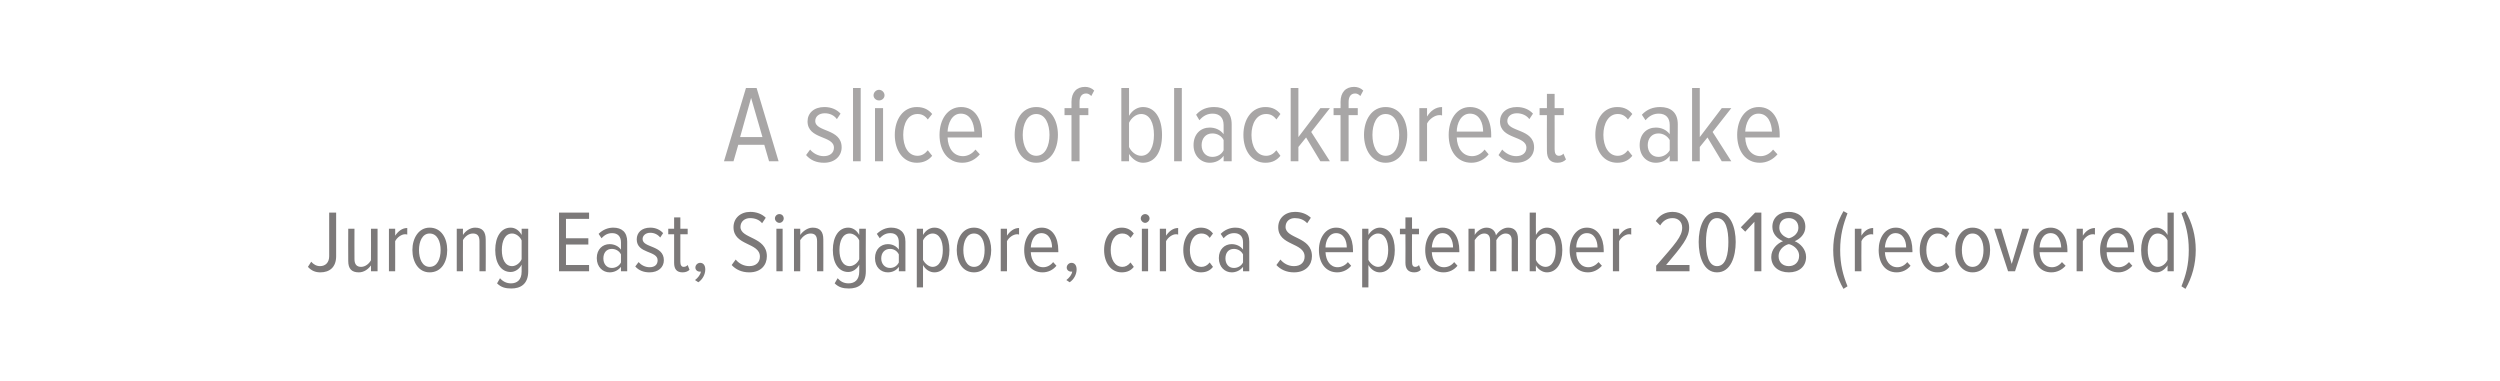 <?xml version="1.0" standalone="no"?><!DOCTYPE svg PUBLIC "-//W3C//DTD SVG 1.1//EN" "http://www.w3.org/Graphics/SVG/1.1/DTD/svg11.dtd"><svg xmlns="http://www.w3.org/2000/svg" version="1.1" width="682px" height="104px" viewBox="0 0 682 104">  <desc>A slice of blackforest cake Jurong East, Singapore, circa September 2018 (recovered)</desc>  <defs/>  <g id="Polygon142200">    <path d="M 84 72.8 C 84 72.8 84.9 71.4 84.9 71.4 C 85.5 72.1 86.3 72.6 87.3 72.6 C 88.8 72.6 89.8 71.6 89.8 69.9 C 89.8 69.87 89.8 58 89.8 58 L 91.7 58 C 91.7 58 91.7 69.92 91.7 69.9 C 91.7 72.9 89.9 74.3 87.4 74.3 C 86.1 74.3 85 73.9 84 72.8 Z M 101.2 74 C 101.2 74 101.23 72.42 101.2 72.4 C 100.5 73.4 99.3 74.3 97.9 74.3 C 95.9 74.3 95 73.3 95 71.2 C 94.96 71.22 95 62.4 95 62.4 L 96.7 62.4 C 96.7 62.4 96.67 70.71 96.7 70.7 C 96.7 72.2 97.4 72.8 98.5 72.8 C 99.7 72.8 100.7 71.9 101.2 71 C 101.23 70.98 101.2 62.4 101.2 62.4 L 103 62.4 L 103 74 L 101.2 74 Z M 106.1 74 L 106.1 62.4 L 107.8 62.4 C 107.8 62.4 107.83 64.28 107.8 64.3 C 108.6 63.1 109.7 62.2 111.1 62.2 C 111.1 62.2 111.1 64 111.1 64 C 110.9 63.9 110.7 63.9 110.5 63.9 C 109.5 63.9 108.3 64.8 107.8 65.8 C 107.83 65.79 107.8 74 107.8 74 L 106.1 74 Z M 112.5 68.2 C 112.5 65 114.2 62.1 117.2 62.1 C 120.4 62.1 122 65 122 68.2 C 122 71.5 120.4 74.3 117.2 74.3 C 114.2 74.3 112.5 71.5 112.5 68.2 Z M 120.2 68.2 C 120.2 65.9 119.3 63.7 117.2 63.7 C 115.2 63.7 114.3 65.9 114.3 68.2 C 114.3 70.6 115.2 72.8 117.2 72.8 C 119.3 72.8 120.2 70.6 120.2 68.2 Z M 130.8 74 C 130.8 74 130.82 65.77 130.8 65.8 C 130.8 64.2 130.1 63.7 129 63.7 C 127.8 63.7 126.8 64.6 126.3 65.5 C 126.26 65.53 126.3 74 126.3 74 L 124.6 74 L 124.6 62.4 L 126.3 62.4 C 126.3 62.4 126.26 64.09 126.3 64.1 C 126.9 63.1 128.2 62.1 129.6 62.1 C 131.6 62.1 132.5 63.2 132.5 65.3 C 132.55 65.29 132.5 74 132.5 74 L 130.8 74 Z M 135.6 77.3 C 135.6 77.3 136.4 75.9 136.4 75.9 C 137.2 76.8 138.2 77.3 139.4 77.3 C 141 77.3 142.3 76.4 142.3 74.1 C 142.3 74.1 142.3 72.2 142.3 72.2 C 141.7 73.4 140.5 74.2 139.3 74.2 C 136.7 74.2 135.1 71.8 135.1 68.2 C 135.1 64.6 136.7 62.1 139.3 62.1 C 140.5 62.1 141.6 62.8 142.3 64.1 C 142.34 64.11 142.3 62.4 142.3 62.4 L 144.1 62.4 C 144.1 62.4 144.07 74 144.1 74 C 144.1 77.6 141.9 78.7 139.5 78.7 C 137.9 78.7 136.7 78.4 135.6 77.3 Z M 142.3 70.7 C 142.3 70.7 142.3 65.6 142.3 65.6 C 141.9 64.6 140.8 63.7 139.7 63.7 C 137.8 63.7 136.9 65.7 136.9 68.2 C 136.9 70.7 137.8 72.6 139.7 72.6 C 140.8 72.6 141.9 71.7 142.3 70.7 Z M 152.5 74 L 152.5 58 L 160.7 58 L 160.7 59.7 L 154.4 59.7 L 154.4 65 L 160.5 65 L 160.5 66.7 L 154.4 66.7 L 154.4 72.3 L 160.7 72.3 L 160.7 74 L 152.5 74 Z M 169.4 74 C 169.4 74 169.39 72.78 169.4 72.8 C 168.6 73.8 167.5 74.3 166.3 74.3 C 164.5 74.3 162.8 72.9 162.8 70.4 C 162.8 68 164.4 66.6 166.3 66.6 C 167.5 66.6 168.7 67.1 169.4 68.1 C 169.4 68.1 169.4 66.1 169.4 66.1 C 169.4 64.5 168.5 63.6 167 63.6 C 165.9 63.6 165 64 164.1 65 C 164.1 65 163.3 63.8 163.3 63.8 C 164.4 62.7 165.8 62.1 167.3 62.1 C 169.6 62.1 171.1 63.3 171.1 65.9 C 171.11 65.91 171.1 74 171.1 74 L 169.4 74 Z M 169.4 71.6 C 169.4 71.6 169.4 69.4 169.4 69.4 C 168.9 68.4 167.9 67.9 166.9 67.9 C 165.4 67.9 164.6 69 164.6 70.5 C 164.6 71.9 165.4 73.1 166.9 73.1 C 167.9 73.1 168.9 72.6 169.4 71.6 Z M 173.3 72.7 C 173.3 72.7 174.2 71.5 174.2 71.5 C 174.9 72.3 176 72.9 177.2 72.9 C 178.6 72.9 179.4 72.2 179.4 71 C 179.4 68.3 173.7 69.3 173.7 65.3 C 173.7 63.5 175 62.1 177.4 62.1 C 178.9 62.1 180.1 62.7 180.9 63.6 C 180.9 63.6 180.1 64.8 180.1 64.8 C 179.5 64 178.5 63.5 177.4 63.5 C 176.1 63.5 175.3 64.3 175.3 65.2 C 175.3 67.7 181.1 66.8 181.1 71 C 181.1 72.9 179.6 74.3 177.2 74.3 C 175.6 74.3 174.3 73.8 173.3 72.7 Z M 183.9 71.7 C 183.88 71.7 183.9 63.9 183.9 63.9 L 182.3 63.9 L 182.3 62.4 L 183.9 62.4 L 183.9 59.3 L 185.6 59.3 L 185.6 62.4 L 187.6 62.4 L 187.6 63.9 L 185.6 63.9 C 185.6 63.9 185.61 71.39 185.6 71.4 C 185.6 72.3 185.9 72.8 186.5 72.8 C 187 72.8 187.3 72.6 187.6 72.3 C 187.6 72.3 188.1 73.6 188.1 73.6 C 187.7 74 187.1 74.3 186.2 74.3 C 184.6 74.3 183.9 73.4 183.9 71.7 Z M 190.5 77 C 190.5 77 189.6 76.4 189.6 76.4 C 190.4 75.8 191.1 74.9 191.2 74.1 C 191.1 74.1 191 74.1 190.9 74.1 C 190.2 74.1 189.7 73.6 189.7 73 C 189.7 72.3 190.3 71.7 191 71.7 C 191.8 71.7 192.4 72.3 192.4 73.5 C 192.4 74.9 191.6 76.3 190.5 77 Z M 199.6 72.3 C 199.6 72.3 200.7 70.8 200.7 70.8 C 201.5 71.8 202.8 72.6 204.4 72.6 C 206.4 72.6 207.3 71.4 207.3 70 C 207.3 66.1 200.1 67.1 200.1 62 C 200.1 59.5 202 57.8 204.7 57.8 C 206.4 57.8 207.9 58.4 208.9 59.4 C 208.9 59.4 207.9 60.9 207.9 60.9 C 207.1 59.9 205.9 59.5 204.6 59.5 C 203.2 59.5 202 60.4 202 61.9 C 202 65.2 209.2 64.5 209.2 69.9 C 209.2 72.2 207.7 74.3 204.4 74.3 C 202.3 74.3 200.7 73.5 199.6 72.3 Z M 211.4 59.6 C 211.4 58.9 212 58.4 212.6 58.4 C 213.3 58.4 213.8 58.9 213.8 59.6 C 213.8 60.2 213.3 60.8 212.6 60.8 C 212 60.8 211.4 60.2 211.4 59.6 Z M 211.8 74 L 211.8 62.4 L 213.5 62.4 L 213.5 74 L 211.8 74 Z M 222.9 74 C 222.9 74 222.9 65.77 222.9 65.8 C 222.9 64.2 222.2 63.7 221.1 63.7 C 219.9 63.7 218.9 64.6 218.3 65.5 C 218.34 65.53 218.3 74 218.3 74 L 216.6 74 L 216.6 62.4 L 218.3 62.4 C 218.3 62.4 218.34 64.09 218.3 64.1 C 219 63.1 220.3 62.1 221.7 62.1 C 223.7 62.1 224.6 63.2 224.6 65.3 C 224.63 65.29 224.6 74 224.6 74 L 222.9 74 Z M 227.7 77.3 C 227.7 77.3 228.5 75.9 228.5 75.9 C 229.3 76.8 230.2 77.3 231.5 77.3 C 233.1 77.3 234.4 76.4 234.4 74.1 C 234.4 74.1 234.4 72.2 234.4 72.2 C 233.8 73.4 232.6 74.2 231.4 74.2 C 228.8 74.2 227.2 71.8 227.2 68.2 C 227.2 64.6 228.8 62.1 231.4 62.1 C 232.6 62.1 233.7 62.8 234.4 64.1 C 234.42 64.11 234.4 62.4 234.4 62.4 L 236.2 62.4 C 236.2 62.4 236.15 74 236.2 74 C 236.2 77.6 234 78.7 231.6 78.7 C 230 78.7 228.8 78.4 227.7 77.3 Z M 234.4 70.7 C 234.4 70.7 234.4 65.6 234.4 65.6 C 234 64.6 232.9 63.7 231.8 63.7 C 229.9 63.7 229 65.7 229 68.2 C 229 70.7 229.9 72.6 231.8 72.6 C 232.9 72.6 234 71.7 234.4 70.7 Z M 245.2 74 C 245.2 74 245.25 72.78 245.2 72.8 C 244.5 73.8 243.4 74.3 242.2 74.3 C 240.3 74.3 238.7 72.9 238.7 70.4 C 238.7 68 240.3 66.6 242.2 66.6 C 243.4 66.6 244.5 67.1 245.2 68.1 C 245.2 68.1 245.2 66.1 245.2 66.1 C 245.2 64.5 244.4 63.6 242.9 63.6 C 241.8 63.6 240.9 64 240 65 C 240 65 239.2 63.8 239.2 63.8 C 240.3 62.7 241.7 62.1 243.1 62.1 C 245.4 62.1 247 63.3 247 65.9 C 246.98 65.91 247 74 247 74 L 245.2 74 Z M 245.2 71.6 C 245.2 71.6 245.2 69.4 245.2 69.4 C 244.7 68.4 243.8 67.9 242.8 67.9 C 241.3 67.9 240.4 69 240.4 70.5 C 240.4 71.9 241.3 73.1 242.8 73.1 C 243.8 73.1 244.7 72.6 245.2 71.6 Z M 251.8 72.3 C 251.82 72.35 251.8 78.4 251.8 78.4 L 250.1 78.4 L 250.1 62.4 L 251.8 62.4 C 251.8 62.4 251.82 64.09 251.8 64.1 C 252.5 62.9 253.6 62.1 254.9 62.1 C 257.5 62.1 259 64.6 259 68.2 C 259 71.8 257.5 74.3 254.9 74.3 C 253.7 74.3 252.5 73.6 251.8 72.3 Z M 257.2 68.2 C 257.2 65.7 256.3 63.7 254.4 63.7 C 253.4 63.7 252.3 64.5 251.8 65.6 C 251.8 65.6 251.8 70.9 251.8 70.9 C 252.3 71.9 253.4 72.8 254.4 72.8 C 256.3 72.8 257.2 70.7 257.2 68.2 Z M 261 68.2 C 261 65 262.6 62.1 265.7 62.1 C 268.8 62.1 270.4 65 270.4 68.2 C 270.4 71.5 268.8 74.3 265.7 74.3 C 262.6 74.3 261 71.5 261 68.2 Z M 268.6 68.2 C 268.6 65.9 267.8 63.7 265.7 63.7 C 263.7 63.7 262.8 65.9 262.8 68.2 C 262.8 70.6 263.7 72.8 265.7 72.8 C 267.8 72.8 268.6 70.6 268.6 68.2 Z M 273 74 L 273 62.4 L 274.7 62.4 C 274.7 62.4 274.74 64.28 274.7 64.3 C 275.5 63.1 276.6 62.2 278 62.2 C 278 62.2 278 64 278 64 C 277.8 63.9 277.6 63.9 277.5 63.9 C 276.4 63.9 275.2 64.8 274.7 65.8 C 274.74 65.79 274.7 74 274.7 74 L 273 74 Z M 279.4 68.2 C 279.4 64.9 281.2 62.1 284.2 62.1 C 287.2 62.1 288.7 64.9 288.7 68.3 C 288.74 68.27 288.7 68.8 288.7 68.8 C 288.7 68.8 281.22 68.79 281.2 68.8 C 281.3 71.1 282.5 72.9 284.6 72.9 C 285.6 72.9 286.6 72.4 287.3 71.5 C 287.3 71.5 288.2 72.5 288.2 72.5 C 287.3 73.6 286 74.3 284.4 74.3 C 281.3 74.3 279.4 71.8 279.4 68.2 Z M 284.1 63.6 C 282.1 63.6 281.3 65.8 281.2 67.5 C 281.2 67.5 287 67.5 287 67.5 C 287 65.7 286.2 63.6 284.1 63.6 Z M 291.8 77 C 291.8 77 290.9 76.4 290.9 76.4 C 291.7 75.8 292.4 74.9 292.5 74.1 C 292.4 74.1 292.3 74.1 292.2 74.1 C 291.5 74.1 291 73.6 291 73 C 291 72.3 291.6 71.7 292.3 71.7 C 293.1 71.7 293.7 72.3 293.7 73.5 C 293.7 74.9 292.9 76.3 291.8 77 Z M 301.2 68.2 C 301.2 64.8 303 62.1 306 62.1 C 307.6 62.1 308.6 62.8 309.3 63.7 C 309.3 63.7 308.4 64.9 308.4 64.9 C 307.8 64 307 63.7 306.2 63.7 C 304.1 63.7 303 65.7 303 68.2 C 303 70.7 304.1 72.8 306.2 72.8 C 307 72.8 307.8 72.4 308.4 71.6 C 308.4 71.6 309.3 72.8 309.3 72.8 C 308.6 73.7 307.6 74.3 306 74.3 C 303 74.3 301.2 71.6 301.2 68.2 Z M 311.2 59.6 C 311.2 58.9 311.8 58.4 312.4 58.4 C 313 58.4 313.6 58.9 313.6 59.6 C 313.6 60.2 313 60.8 312.4 60.8 C 311.8 60.8 311.2 60.2 311.2 59.6 Z M 311.5 74 L 311.5 62.4 L 313.2 62.4 L 313.2 74 L 311.5 74 Z M 316.4 74 L 316.4 62.4 L 318.1 62.4 C 318.1 62.4 318.11 64.28 318.1 64.3 C 318.9 63.1 320 62.2 321.4 62.2 C 321.4 62.2 321.4 64 321.4 64 C 321.2 63.9 321 63.9 320.8 63.9 C 319.8 63.9 318.6 64.8 318.1 65.8 C 318.11 65.79 318.1 74 318.1 74 L 316.4 74 Z M 322.8 68.2 C 322.8 64.8 324.6 62.1 327.6 62.1 C 329.2 62.1 330.2 62.8 330.9 63.7 C 330.9 63.7 330 64.9 330 64.9 C 329.4 64 328.6 63.7 327.8 63.7 C 325.7 63.7 324.6 65.7 324.6 68.2 C 324.6 70.7 325.7 72.8 327.8 72.8 C 328.6 72.8 329.4 72.4 330 71.6 C 330 71.6 330.9 72.8 330.9 72.8 C 330.2 73.7 329.2 74.3 327.6 74.3 C 324.6 74.3 322.8 71.6 322.8 68.2 Z M 339.1 74 C 339.1 74 339.09 72.78 339.1 72.8 C 338.3 73.8 337.2 74.3 336 74.3 C 334.2 74.3 332.5 72.9 332.5 70.4 C 332.5 68 334.1 66.6 336 66.6 C 337.2 66.6 338.4 67.1 339.1 68.1 C 339.1 68.1 339.1 66.1 339.1 66.1 C 339.1 64.5 338.2 63.6 336.7 63.6 C 335.6 63.6 334.7 64 333.8 65 C 333.8 65 333 63.8 333 63.8 C 334.1 62.7 335.5 62.1 337 62.1 C 339.3 62.1 340.8 63.3 340.8 65.9 C 340.81 65.91 340.8 74 340.8 74 L 339.1 74 Z M 339.1 71.6 C 339.1 71.6 339.1 69.4 339.1 69.4 C 338.6 68.4 337.6 67.9 336.6 67.9 C 335.1 67.9 334.3 69 334.3 70.5 C 334.3 71.9 335.1 73.1 336.6 73.1 C 337.6 73.1 338.6 72.6 339.1 71.6 Z M 348.2 72.3 C 348.2 72.3 349.3 70.8 349.3 70.8 C 350.1 71.8 351.4 72.6 353 72.6 C 355 72.6 355.9 71.4 355.9 70 C 355.9 66.1 348.7 67.1 348.7 62 C 348.7 59.5 350.6 57.8 353.3 57.8 C 355.1 57.8 356.5 58.4 357.6 59.4 C 357.6 59.4 356.6 60.9 356.6 60.9 C 355.7 59.9 354.5 59.5 353.2 59.5 C 351.8 59.5 350.7 60.4 350.7 61.9 C 350.7 65.2 357.9 64.5 357.9 69.9 C 357.9 72.2 356.3 74.3 353 74.3 C 350.9 74.3 349.3 73.5 348.2 72.3 Z M 359.8 68.2 C 359.8 64.9 361.6 62.1 364.5 62.1 C 367.6 62.1 369.1 64.9 369.1 68.3 C 369.11 68.27 369.1 68.8 369.1 68.8 C 369.1 68.8 361.6 68.79 361.6 68.8 C 361.7 71.1 362.9 72.9 364.9 72.9 C 365.9 72.9 367 72.4 367.7 71.5 C 367.7 71.5 368.6 72.5 368.6 72.5 C 367.7 73.6 366.3 74.3 364.8 74.3 C 361.7 74.3 359.8 71.8 359.8 68.2 Z M 364.5 63.6 C 362.5 63.6 361.6 65.8 361.6 67.5 C 361.6 67.5 367.4 67.5 367.4 67.5 C 367.4 65.7 366.6 63.6 364.5 63.6 Z M 373.3 72.3 C 373.33 72.35 373.3 78.4 373.3 78.4 L 371.6 78.4 L 371.6 62.4 L 373.3 62.4 C 373.3 62.4 373.33 64.09 373.3 64.1 C 374 62.9 375.2 62.1 376.4 62.1 C 379 62.1 380.5 64.6 380.5 68.2 C 380.5 71.8 379 74.3 376.4 74.3 C 375.2 74.3 374.1 73.6 373.3 72.3 Z M 378.7 68.2 C 378.7 65.7 377.8 63.7 375.9 63.7 C 374.9 63.7 373.8 64.5 373.3 65.6 C 373.3 65.6 373.3 70.9 373.3 70.9 C 373.8 71.9 374.9 72.8 375.9 72.8 C 377.8 72.8 378.7 70.7 378.7 68.2 Z M 383.4 71.7 C 383.44 71.7 383.4 63.9 383.4 63.9 L 381.9 63.9 L 381.9 62.4 L 383.4 62.4 L 383.4 59.3 L 385.2 59.3 L 385.2 62.4 L 387.1 62.4 L 387.1 63.9 L 385.2 63.9 C 385.2 63.9 385.16 71.39 385.2 71.4 C 385.2 72.3 385.4 72.8 386.1 72.8 C 386.5 72.8 386.9 72.6 387.1 72.3 C 387.1 72.3 387.6 73.6 387.6 73.6 C 387.2 74 386.7 74.3 385.8 74.3 C 384.2 74.3 383.4 73.4 383.4 71.7 Z M 388.8 68.2 C 388.8 64.9 390.6 62.1 393.5 62.1 C 396.6 62.1 398.1 64.9 398.1 68.3 C 398.12 68.27 398.1 68.8 398.1 68.8 C 398.1 68.8 390.61 68.79 390.6 68.8 C 390.7 71.1 391.9 72.9 393.9 72.9 C 395 72.9 396 72.4 396.7 71.5 C 396.7 71.5 397.6 72.5 397.6 72.5 C 396.7 73.6 395.4 74.3 393.8 74.3 C 390.7 74.3 388.8 71.8 388.8 68.2 Z M 393.5 63.6 C 391.5 63.6 390.7 65.8 390.6 67.5 C 390.6 67.5 396.4 67.5 396.4 67.5 C 396.4 65.7 395.6 63.6 393.5 63.6 Z M 412.4 74 C 412.4 74 412.36 65.63 412.4 65.6 C 412.4 64.4 411.9 63.7 410.7 63.7 C 409.7 63.7 408.7 64.6 408.2 65.5 C 408.23 65.53 408.2 74 408.2 74 L 406.5 74 C 406.5 74 406.5 65.63 406.5 65.6 C 406.5 64.4 406 63.7 404.9 63.7 C 403.8 63.7 402.9 64.6 402.3 65.5 C 402.35 65.53 402.3 74 402.3 74 L 400.6 74 L 400.6 62.4 L 402.3 62.4 C 402.3 62.4 402.35 64.09 402.3 64.1 C 402.8 63.2 404.1 62.1 405.5 62.1 C 407 62.1 407.9 63 408.1 64.2 C 408.7 63.2 410 62.1 411.4 62.1 C 413.1 62.1 414.1 63.1 414.1 65.2 C 414.08 65.17 414.1 74 414.1 74 L 412.4 74 Z M 421.6 72.8 C 423.5 72.8 424.4 70.7 424.4 68.2 C 424.4 65.7 423.5 63.7 421.6 63.7 C 420.5 63.7 419.4 64.6 419 65.6 C 419 65.6 419 70.9 419 70.9 C 419.4 71.9 420.5 72.8 421.6 72.8 Z M 417.3 74 L 417.3 58 L 419 58 C 419 58 418.96 64.11 419 64.1 C 419.7 62.8 420.8 62.1 422 62.1 C 424.6 62.1 426.2 64.6 426.2 68.2 C 426.2 71.9 424.6 74.3 422 74.3 C 420.8 74.3 419.6 73.5 419 72.4 C 418.96 72.37 419 74 419 74 L 417.3 74 Z M 428.2 68.2 C 428.2 64.9 430 62.1 432.9 62.1 C 435.9 62.1 437.5 64.9 437.5 68.3 C 437.48 68.27 437.5 68.8 437.5 68.8 C 437.5 68.8 429.97 68.79 430 68.8 C 430 71.1 431.2 72.9 433.3 72.9 C 434.3 72.9 435.3 72.4 436.1 71.5 C 436.1 71.5 437 72.5 437 72.5 C 436 73.6 434.7 74.3 433.2 74.3 C 430.1 74.3 428.2 71.8 428.2 68.2 Z M 432.9 63.6 C 430.8 63.6 430 65.8 430 67.5 C 430 67.5 435.8 67.5 435.8 67.5 C 435.8 65.7 435 63.6 432.9 63.6 Z M 440 74 L 440 62.4 L 441.7 62.4 C 441.7 62.4 441.71 64.28 441.7 64.3 C 442.5 63.1 443.6 62.2 445 62.2 C 445 62.2 445 64 445 64 C 444.8 63.9 444.6 63.9 444.4 63.9 C 443.4 63.9 442.2 64.8 441.7 65.8 C 441.71 65.79 441.7 74 441.7 74 L 440 74 Z M 451.8 74 C 451.8 74 451.83 72.47 451.8 72.5 C 457.1 66.4 458.9 64.5 458.9 62.1 C 458.9 60.4 457.7 59.5 456.3 59.5 C 454.8 59.5 453.7 60.2 452.9 61.5 C 452.9 61.5 451.7 60.3 451.7 60.3 C 452.7 58.7 454.3 57.8 456.3 57.8 C 458.8 57.8 460.8 59.4 460.8 62.1 C 460.8 64.8 458.8 67.2 454.5 72.3 C 454.55 72.32 460.9 72.3 460.9 72.3 L 460.9 74 L 451.8 74 Z M 463.4 66 C 463.4 62.2 464.7 57.8 468.4 57.8 C 472.2 57.8 473.5 62.2 473.5 66 C 473.5 69.9 472.2 74.3 468.4 74.3 C 464.7 74.3 463.4 69.9 463.4 66 Z M 471.5 66 C 471.5 62.9 470.9 59.5 468.4 59.5 C 466 59.5 465.4 62.9 465.4 66 C 465.4 69.2 466 72.6 468.4 72.6 C 470.9 72.6 471.5 69.2 471.5 66 Z M 478.6 74 L 478.6 60.5 L 476.1 63.2 L 474.9 62 L 478.8 58 L 480.5 58 L 480.5 74 L 478.6 74 Z M 483.2 70.1 C 483.2 68 484.8 66.4 486.4 65.8 C 485 65.2 483.5 63.9 483.5 61.9 C 483.5 59.1 485.7 57.8 488 57.8 C 490.3 57.8 492.5 59.1 492.5 61.9 C 492.5 63.9 491 65.2 489.6 65.8 C 491.1 66.4 492.7 68 492.7 70.1 C 492.7 72.7 490.8 74.3 488 74.3 C 485.2 74.3 483.2 72.7 483.2 70.1 Z M 490.6 62.1 C 490.6 60.5 489.5 59.5 488 59.5 C 486.4 59.5 485.4 60.5 485.4 62.1 C 485.4 64.1 487.4 64.9 488 65 C 488.6 64.9 490.6 64.1 490.6 62.1 Z M 490.8 69.8 C 490.8 67.7 488.7 66.7 488 66.6 C 487.3 66.7 485.2 67.7 485.2 69.9 C 485.2 71.6 486.4 72.6 488 72.6 C 489.5 72.6 490.8 71.6 490.8 69.8 Z M 502.9 78.8 C 501.1 75.7 500.1 72.1 500.1 68.2 C 500.1 64.3 501.1 60.7 502.9 57.6 C 502.9 57.6 504 58.2 504 58.2 C 502.8 61.3 502 64.2 502 68.2 C 502 72.2 502.8 75.1 504 78.1 C 504 78.1 502.9 78.8 502.9 78.8 Z M 506 74 L 506 62.4 L 507.8 62.4 C 507.8 62.4 507.75 64.28 507.8 64.3 C 508.5 63.1 509.6 62.2 511 62.2 C 511 62.2 511 64 511 64 C 510.8 63.9 510.7 63.9 510.5 63.9 C 509.4 63.9 508.2 64.8 507.8 65.8 C 507.75 65.79 507.8 74 507.8 74 L 506 74 Z M 512.5 68.2 C 512.5 64.9 514.2 62.1 517.2 62.1 C 520.2 62.1 521.7 64.9 521.7 68.3 C 521.75 68.27 521.7 68.8 521.7 68.8 C 521.7 68.8 514.23 68.79 514.2 68.8 C 514.3 71.1 515.5 72.9 517.6 72.9 C 518.6 72.9 519.6 72.4 520.3 71.5 C 520.3 71.5 521.2 72.5 521.2 72.5 C 520.3 73.6 519 74.3 517.4 74.3 C 514.3 74.3 512.5 71.8 512.5 68.2 Z M 517.1 63.6 C 515.1 63.6 514.3 65.8 514.2 67.5 C 514.2 67.5 520 67.5 520 67.5 C 520 65.7 519.2 63.6 517.1 63.6 Z M 523.7 68.2 C 523.7 64.8 525.5 62.1 528.5 62.1 C 530.1 62.1 531.1 62.8 531.8 63.7 C 531.8 63.7 530.9 64.9 530.9 64.9 C 530.2 64 529.5 63.7 528.6 63.7 C 526.6 63.7 525.5 65.7 525.5 68.2 C 525.5 70.7 526.6 72.8 528.6 72.8 C 529.5 72.8 530.2 72.4 530.9 71.6 C 530.9 71.6 531.8 72.8 531.8 72.8 C 531.1 73.7 530.1 74.3 528.5 74.3 C 525.5 74.3 523.7 71.6 523.7 68.2 Z M 533.4 68.2 C 533.4 65 535.1 62.1 538.1 62.1 C 541.3 62.1 542.9 65 542.9 68.2 C 542.9 71.5 541.3 74.3 538.1 74.3 C 535.1 74.3 533.4 71.5 533.4 68.2 Z M 541.1 68.2 C 541.1 65.9 540.2 63.7 538.1 63.7 C 536.1 63.7 535.2 65.9 535.2 68.2 C 535.2 70.6 536.1 72.8 538.1 72.8 C 540.2 72.8 541.1 70.6 541.1 68.2 Z M 547.8 74 L 544 62.4 L 545.9 62.4 L 548.8 72 L 551.7 62.4 L 553.5 62.4 L 549.7 74 L 547.8 74 Z M 554.7 68.2 C 554.7 64.9 556.4 62.1 559.4 62.1 C 562.4 62.1 564 64.9 564 68.3 C 563.96 68.27 564 68.8 564 68.8 C 564 68.8 556.45 68.79 556.4 68.8 C 556.5 71.1 557.7 72.9 559.8 72.9 C 560.8 72.9 561.8 72.4 562.5 71.5 C 562.5 71.5 563.5 72.5 563.5 72.5 C 562.5 73.6 561.2 74.3 559.6 74.3 C 556.5 74.3 554.7 71.8 554.7 68.2 Z M 559.4 63.6 C 557.3 63.6 556.5 65.8 556.4 67.5 C 556.4 67.5 562.3 67.5 562.3 67.5 C 562.2 65.7 561.5 63.6 559.4 63.6 Z M 566.5 74 L 566.5 62.4 L 568.2 62.4 C 568.2 62.4 568.18 64.28 568.2 64.3 C 568.9 63.1 570.1 62.2 571.5 62.2 C 571.5 62.2 571.5 64 571.5 64 C 571.3 63.9 571.1 63.9 570.9 63.9 C 569.8 63.9 568.7 64.8 568.2 65.8 C 568.18 65.79 568.2 74 568.2 74 L 566.5 74 Z M 572.9 68.2 C 572.9 64.9 574.7 62.1 577.6 62.1 C 580.6 62.1 582.2 64.9 582.2 68.3 C 582.18 68.27 582.2 68.8 582.2 68.8 C 582.2 68.8 574.66 68.79 574.7 68.8 C 574.7 71.1 575.9 72.9 578 72.9 C 579 72.9 580 72.4 580.8 71.5 C 580.8 71.5 581.7 72.5 581.7 72.5 C 580.7 73.6 579.4 74.3 577.9 74.3 C 574.8 74.3 572.9 71.8 572.9 68.2 Z M 577.6 63.6 C 575.5 63.6 574.7 65.8 574.7 67.5 C 574.7 67.5 580.5 67.5 580.5 67.5 C 580.4 65.7 579.7 63.6 577.6 63.6 Z M 591.3 74 C 591.3 74 591.32 72.37 591.3 72.4 C 590.6 73.5 589.5 74.3 588.3 74.3 C 585.7 74.3 584.1 71.9 584.1 68.2 C 584.1 64.6 585.7 62.1 588.3 62.1 C 589.4 62.1 590.6 62.8 591.3 64.1 C 591.32 64.11 591.3 58 591.3 58 L 593 58 L 593 74 L 591.3 74 Z M 591.3 70.9 C 591.3 70.9 591.3 65.6 591.3 65.6 C 590.9 64.6 589.8 63.7 588.7 63.7 C 586.8 63.7 585.9 65.7 585.9 68.2 C 585.9 70.7 586.8 72.8 588.7 72.8 C 589.8 72.8 590.9 71.9 591.3 70.9 Z M 595.1 78.1 C 596.3 75.1 597.1 72.2 597.1 68.2 C 597.1 64.2 596.3 61.3 595.1 58.2 C 595.1 58.2 596.2 57.6 596.2 57.6 C 598 60.7 599 64.3 599 68.2 C 599 72.1 598 75.7 596.2 78.8 C 596.2 78.8 595.1 78.1 595.1 78.1 Z " stroke="none" fill="#7c7979"/>  </g>  <g id="Polygon142199">    <path d="M 209.8 44 L 208.5 39.5 L 201.4 39.5 L 200.1 44 L 197.5 44 L 203.5 24 L 206.4 24 L 212.4 44 L 209.8 44 Z M 204.9 26.7 L 201.9 37.4 L 208 37.4 L 204.9 26.7 Z M 219.9 42.3 C 219.9 42.3 221 40.8 221 40.8 C 221.8 41.8 223.2 42.6 224.7 42.6 C 226.4 42.6 227.5 41.7 227.5 40.3 C 227.5 36.9 220.3 38.1 220.3 33.1 C 220.3 30.9 222 29.2 224.9 29.2 C 226.8 29.2 228.3 29.9 229.3 31 C 229.3 31 228.3 32.5 228.3 32.5 C 227.6 31.5 226.4 30.9 225 30.9 C 223.4 30.9 222.4 31.8 222.4 33 C 222.4 36.1 229.6 35 229.6 40.2 C 229.6 42.6 227.7 44.4 224.8 44.4 C 222.7 44.4 221.1 43.7 219.9 42.3 Z M 232.7 44 L 232.7 24 L 234.8 24 L 234.8 44 L 232.7 44 Z M 238.3 26 C 238.3 25.2 239 24.5 239.8 24.5 C 240.6 24.5 241.3 25.2 241.3 26 C 241.3 26.8 240.6 27.4 239.8 27.4 C 239 27.4 238.3 26.8 238.3 26 Z M 238.7 44 L 238.7 29.5 L 240.9 29.5 L 240.9 44 L 238.7 44 Z M 244.1 36.8 C 244.1 32.5 246.4 29.2 250.1 29.2 C 252.1 29.2 253.4 30 254.3 31.1 C 254.3 31.1 253.1 32.6 253.1 32.6 C 252.3 31.5 251.4 31.1 250.3 31.1 C 247.7 31.1 246.4 33.7 246.4 36.8 C 246.4 39.9 247.7 42.5 250.3 42.5 C 251.4 42.5 252.3 42 253.1 41 C 253.1 41 254.3 42.5 254.3 42.5 C 253.4 43.6 252.1 44.4 250.1 44.4 C 246.4 44.4 244.1 41.1 244.1 36.8 Z M 256.3 36.8 C 256.3 32.6 258.5 29.2 262.2 29.2 C 266 29.2 267.9 32.6 267.9 36.8 C 267.91 36.83 267.9 37.5 267.9 37.5 C 267.9 37.5 258.52 37.49 258.5 37.5 C 258.6 40.4 260.1 42.6 262.7 42.6 C 263.9 42.6 265.2 42 266.1 40.8 C 266.1 40.8 267.3 42.1 267.3 42.1 C 266.1 43.5 264.5 44.4 262.5 44.4 C 258.6 44.4 256.3 41.2 256.3 36.8 Z M 262.1 31 C 259.6 31 258.6 33.8 258.5 35.9 C 258.5 35.9 265.8 35.9 265.8 35.9 C 265.7 33.7 264.8 31 262.1 31 Z M 276.8 36.8 C 276.8 32.7 278.8 29.2 282.7 29.2 C 286.6 29.2 288.6 32.7 288.6 36.8 C 288.6 40.8 286.6 44.4 282.7 44.4 C 278.8 44.4 276.8 40.8 276.8 36.8 Z M 286.3 36.8 C 286.3 33.9 285.2 31.1 282.7 31.1 C 280.2 31.1 279 33.9 279 36.8 C 279 39.7 280.2 42.5 282.7 42.5 C 285.2 42.5 286.3 39.7 286.3 36.8 Z M 292.3 44 L 292.3 31.4 L 290.4 31.4 L 290.4 29.5 L 292.3 29.5 C 292.3 29.5 292.33 27.77 292.3 27.8 C 292.3 25.2 293.7 23.7 296 23.7 C 296.9 23.7 297.8 24 298.5 24.7 C 298.5 24.7 297.7 26.2 297.7 26.2 C 297.3 25.8 296.9 25.5 296.3 25.5 C 295.1 25.5 294.5 26.4 294.5 27.8 C 294.49 27.77 294.5 29.5 294.5 29.5 L 296.9 29.5 L 296.9 31.4 L 294.5 31.4 L 294.5 44 L 292.3 44 Z M 311.3 42.5 C 313.7 42.5 314.8 39.9 314.8 36.8 C 314.8 33.6 313.7 31.1 311.3 31.1 C 309.9 31.1 308.6 32.2 308 33.5 C 308 33.5 308 40.1 308 40.1 C 308.6 41.4 309.9 42.5 311.3 42.5 Z M 305.9 44 L 305.9 24 L 308 24 C 308 24 308.02 31.64 308 31.6 C 308.9 30 310.4 29.2 311.8 29.2 C 315.1 29.2 317 32.3 317 36.8 C 317 41.4 315.1 44.4 311.8 44.4 C 310.3 44.4 308.9 43.4 308 42 C 308.02 41.96 308 44 308 44 L 305.9 44 Z M 320.3 44 L 320.3 24 L 322.4 24 L 322.4 44 L 320.3 44 Z M 333.8 44 C 333.8 44 333.82 42.47 333.8 42.5 C 332.9 43.8 331.5 44.4 330 44.4 C 327.7 44.4 325.6 42.6 325.6 39.6 C 325.6 36.5 327.6 34.8 330 34.8 C 331.5 34.8 332.9 35.4 333.8 36.6 C 333.8 36.6 333.8 34.1 333.8 34.1 C 333.8 32.1 332.7 31 330.8 31 C 329.5 31 328.3 31.5 327.2 32.8 C 327.2 32.8 326.3 31.3 326.3 31.3 C 327.6 29.8 329.3 29.2 331.2 29.2 C 334.1 29.2 336 30.6 336 33.9 C 335.98 33.89 336 44 336 44 L 333.8 44 Z M 333.8 41 C 333.8 41 333.8 38.2 333.8 38.2 C 333.2 37 332 36.4 330.7 36.4 C 328.9 36.4 327.8 37.8 327.8 39.6 C 327.8 41.4 328.9 42.8 330.7 42.8 C 332 42.8 333.2 42.2 333.8 41 Z M 339.2 36.8 C 339.2 32.5 341.5 29.2 345.2 29.2 C 347.2 29.2 348.4 30 349.3 31.1 C 349.3 31.1 348.2 32.6 348.2 32.6 C 347.4 31.5 346.5 31.1 345.4 31.1 C 342.8 31.1 341.4 33.7 341.4 36.8 C 341.4 39.9 342.8 42.5 345.4 42.5 C 346.5 42.5 347.4 42 348.2 41 C 348.2 41 349.3 42.5 349.3 42.5 C 348.4 43.6 347.2 44.4 345.2 44.4 C 341.5 44.4 339.2 41.1 339.2 36.8 Z M 360.2 44 L 356.3 37.5 L 354.2 40.1 L 354.2 44 L 352.1 44 L 352.1 24 L 354.2 24 L 354.2 37.4 L 360.2 29.5 L 362.8 29.5 L 357.7 36 L 362.8 44 L 360.2 44 Z M 365.7 44 L 365.7 31.4 L 363.8 31.4 L 363.8 29.5 L 365.7 29.5 C 365.7 29.5 365.74 27.77 365.7 27.8 C 365.7 25.2 367.1 23.7 369.4 23.7 C 370.3 23.7 371.2 24 371.9 24.7 C 371.9 24.7 371.1 26.2 371.1 26.2 C 370.7 25.8 370.3 25.5 369.7 25.5 C 368.5 25.5 367.9 26.4 367.9 27.8 C 367.9 27.77 367.9 29.5 367.9 29.5 L 370.4 29.5 L 370.4 31.4 L 367.9 31.4 L 367.9 44 L 365.7 44 Z M 372.1 36.8 C 372.1 32.7 374.2 29.2 378 29.2 C 381.9 29.2 383.9 32.7 383.9 36.8 C 383.9 40.8 381.9 44.4 378 44.4 C 374.2 44.4 372.1 40.8 372.1 36.8 Z M 381.7 36.8 C 381.7 33.9 380.6 31.1 378 31.1 C 375.5 31.1 374.4 33.9 374.4 36.8 C 374.4 39.7 375.5 42.5 378 42.5 C 380.6 42.5 381.7 39.7 381.7 36.8 Z M 387.2 44 L 387.2 29.5 L 389.3 29.5 C 389.3 29.5 389.29 31.85 389.3 31.8 C 390.2 30.3 391.6 29.2 393.4 29.2 C 393.4 29.2 393.4 31.5 393.4 31.5 C 393.2 31.4 392.9 31.4 392.7 31.4 C 391.4 31.4 389.9 32.5 389.3 33.7 C 389.29 33.74 389.3 44 389.3 44 L 387.2 44 Z M 395.2 36.8 C 395.2 32.6 397.4 29.2 401 29.2 C 404.9 29.2 406.8 32.6 406.8 36.8 C 406.78 36.83 406.8 37.5 406.8 37.5 C 406.8 37.5 397.39 37.49 397.4 37.5 C 397.5 40.4 399 42.6 401.6 42.6 C 402.8 42.6 404.1 42 405 40.8 C 405 40.8 406.1 42.1 406.1 42.1 C 405 43.5 403.3 44.4 401.4 44.4 C 397.5 44.4 395.2 41.2 395.2 36.8 Z M 401 31 C 398.5 31 397.4 33.8 397.4 35.9 C 397.4 35.9 404.6 35.9 404.6 35.9 C 404.6 33.7 403.7 31 401 31 Z M 408.8 42.3 C 408.8 42.3 409.8 40.8 409.8 40.8 C 410.7 41.8 412.1 42.6 413.6 42.6 C 415.3 42.6 416.4 41.7 416.4 40.3 C 416.4 36.9 409.2 38.1 409.2 33.1 C 409.2 30.9 410.9 29.2 413.8 29.2 C 415.7 29.2 417.2 29.9 418.2 31 C 418.2 31 417.2 32.5 417.2 32.5 C 416.5 31.5 415.2 30.9 413.8 30.9 C 412.2 30.9 411.2 31.8 411.2 33 C 411.2 36.1 418.5 35 418.5 40.2 C 418.5 42.6 416.6 44.4 413.6 44.4 C 411.6 44.4 410 43.7 408.8 42.3 Z M 422 41.1 C 421.96 41.12 422 31.4 422 31.4 L 420 31.4 L 420 29.5 L 422 29.5 L 422 25.6 L 424.1 25.6 L 424.1 29.5 L 426.6 29.5 L 426.6 31.4 L 424.1 31.4 C 424.1 31.4 424.12 40.73 424.1 40.7 C 424.1 41.8 424.4 42.5 425.3 42.5 C 425.8 42.5 426.3 42.2 426.5 41.9 C 426.5 41.9 427.2 43.5 427.2 43.5 C 426.7 44 426 44.4 424.9 44.4 C 422.9 44.4 422 43.3 422 41.1 Z M 435.2 36.8 C 435.2 32.5 437.4 29.2 441.2 29.2 C 443.2 29.2 444.4 30 445.3 31.1 C 445.3 31.1 444.1 32.6 444.1 32.6 C 443.3 31.5 442.4 31.1 441.3 31.1 C 438.8 31.1 437.4 33.7 437.4 36.8 C 437.4 39.9 438.8 42.5 441.3 42.5 C 442.4 42.5 443.3 42 444.1 41 C 444.1 41 445.3 42.5 445.3 42.5 C 444.4 43.6 443.2 44.4 441.2 44.4 C 437.4 44.4 435.2 41.1 435.2 36.8 Z M 455.5 44 C 455.5 44 455.49 42.47 455.5 42.5 C 454.6 43.8 453.2 44.4 451.7 44.4 C 449.3 44.4 447.3 42.6 447.3 39.6 C 447.3 36.5 449.3 34.8 451.7 34.8 C 453.2 34.8 454.6 35.4 455.5 36.6 C 455.5 36.6 455.5 34.1 455.5 34.1 C 455.5 32.1 454.4 31 452.5 31 C 451.2 31 450 31.5 448.9 32.8 C 448.9 32.8 447.9 31.3 447.9 31.3 C 449.3 29.8 451 29.2 452.9 29.2 C 455.7 29.2 457.7 30.6 457.7 33.9 C 457.65 33.89 457.7 44 457.7 44 L 455.5 44 Z M 455.5 41 C 455.5 41 455.5 38.2 455.5 38.2 C 454.8 37 453.6 36.4 452.4 36.4 C 450.6 36.4 449.5 37.8 449.5 39.6 C 449.5 41.4 450.6 42.8 452.4 42.8 C 453.6 42.8 454.8 42.2 455.5 41 Z M 469.7 44 L 465.8 37.5 L 463.7 40.1 L 463.7 44 L 461.6 44 L 461.6 24 L 463.7 24 L 463.7 37.4 L 469.7 29.5 L 472.3 29.5 L 467.2 36 L 472.3 44 L 469.7 44 Z M 473.9 36.8 C 473.9 32.6 476.1 29.2 479.8 29.2 C 483.6 29.2 485.5 32.6 485.5 36.8 C 485.49 36.83 485.5 37.5 485.5 37.5 C 485.5 37.5 476.1 37.49 476.1 37.5 C 476.2 40.4 477.7 42.6 480.3 42.6 C 481.5 42.6 482.8 42 483.7 40.8 C 483.7 40.8 484.9 42.1 484.9 42.1 C 483.7 43.5 482 44.4 480.1 44.4 C 476.2 44.4 473.9 41.2 473.9 36.8 Z M 479.7 31 C 477.2 31 476.2 33.8 476.1 35.9 C 476.1 35.9 483.4 35.9 483.4 35.9 C 483.3 33.7 482.4 31 479.7 31 Z " stroke="none" fill="#a8a6a6"/>  </g></svg>